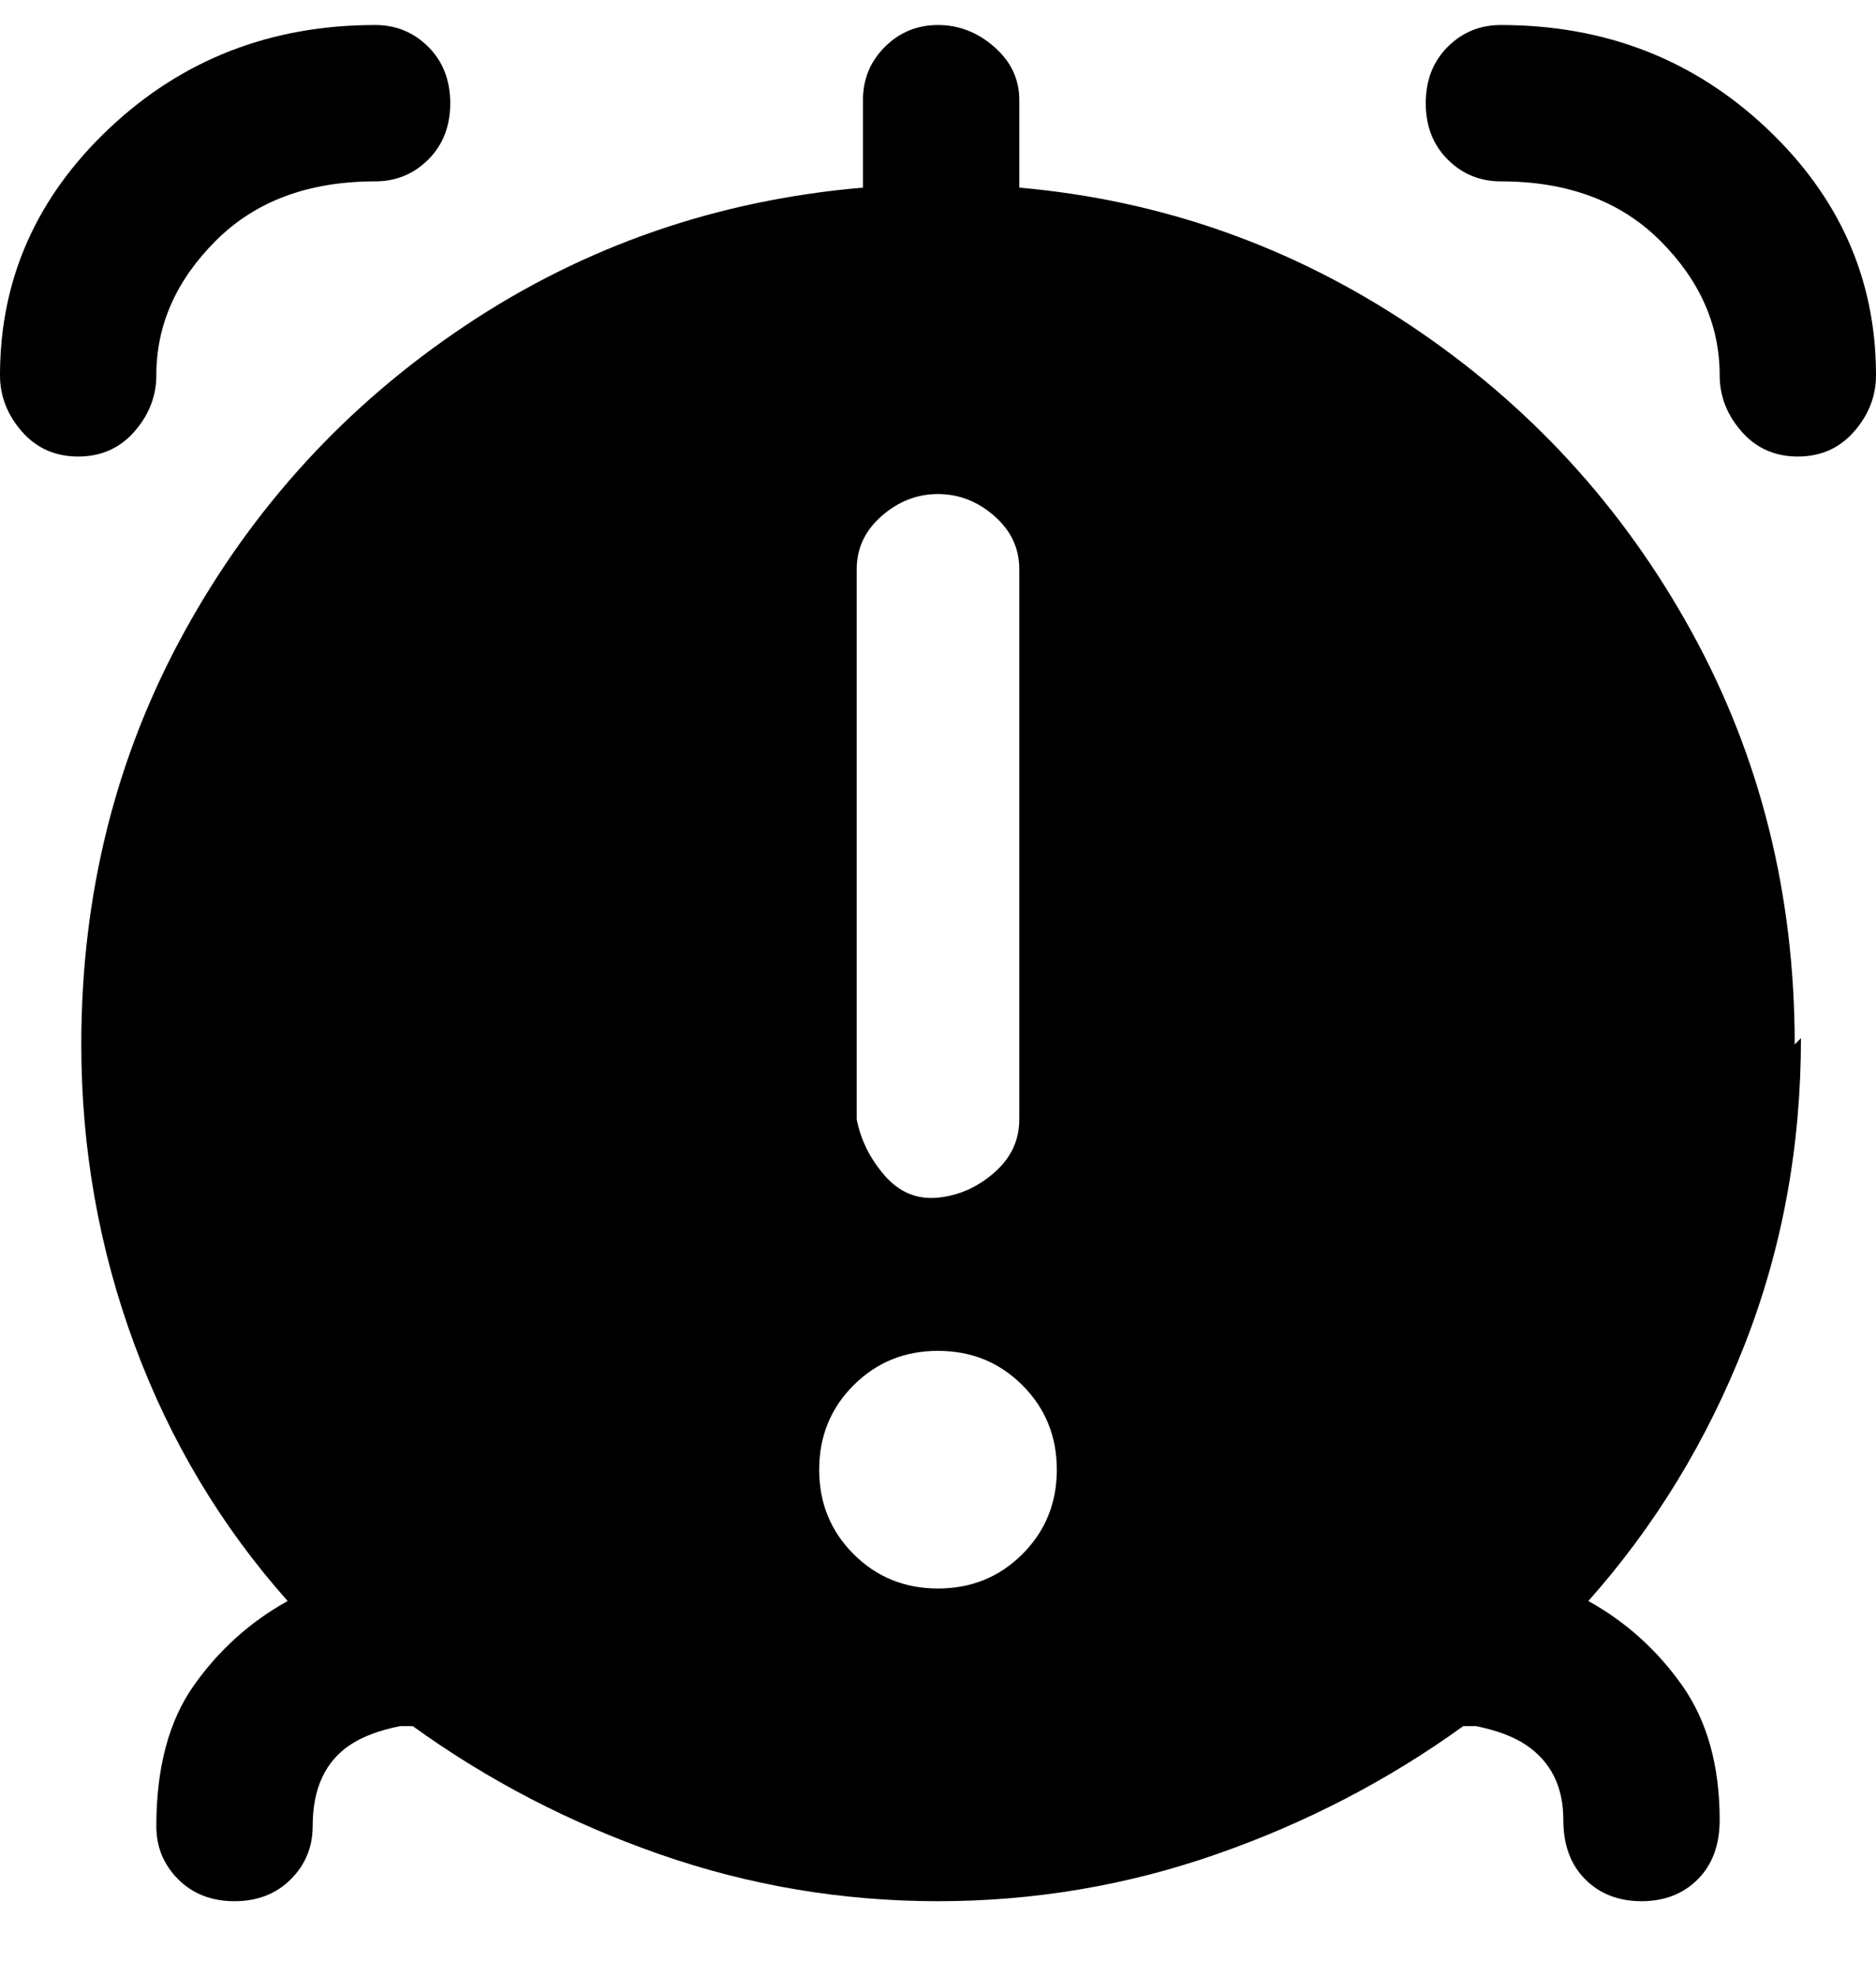 <svg viewBox="0 0 300 316" xmlns="http://www.w3.org/2000/svg"><path d="M300 60q0 5-3.5 9t-9 4q-5.5 0-9-4t-3.5-9q0-12-9.5-21.5T240 29q-5 0-8.5-3.5t-3.5-9q0-5.5 3.5-9T240 4q25 0 42.5 16.5T300 60zM25 60q0-12 9.5-21.5T60 29q5 0 8.5-3.5t3.5-9q0-5.5-3.5-9T60 4Q35 4 17.5 20.5T0 60q0 5 3.5 9t9 4q5.5 0 9-4t3.5-9zm263 106q0 26-9 49t-25 41q9 5 15 13.5t6 21.5q0 6-3.5 9.5t-9 3.5q-5.5 0-9-3.5T250 291q0-8-6-12-3-2-8-3h-2q-18 13-39.5 20.5T150 304q-23 0-44.5-7.5T66 276h-2q-5 1-8 3-6 4-6 13 0 5-3.5 8.5t-9 3.5q-5.5 0-9-3.5T25 292q0-14 6-22.5T46 256q-16-18-24.5-41T13 167q0-36 16.5-66t45-49Q103 33 138 30V16q0-5 3.5-8.5T150 4q5 0 9 3.5t4 8.5v14q34 3 62.5 22t45 49q16.5 30 16.5 66l1-1zm-119 69q0-8-5.5-13.5T150 216q-8 0-13.5 5.5T131 235q0 8 5.5 13.5T150 254q8 0 13.5-5.5T169 235zm-6-144q0-5-4-8.5t-9-3.5q-5 0-9 3.5t-4 8.5v88q1 5 4.5 9t8.5 3.5q5-.5 9-4t4-8.5V91z"/></svg>